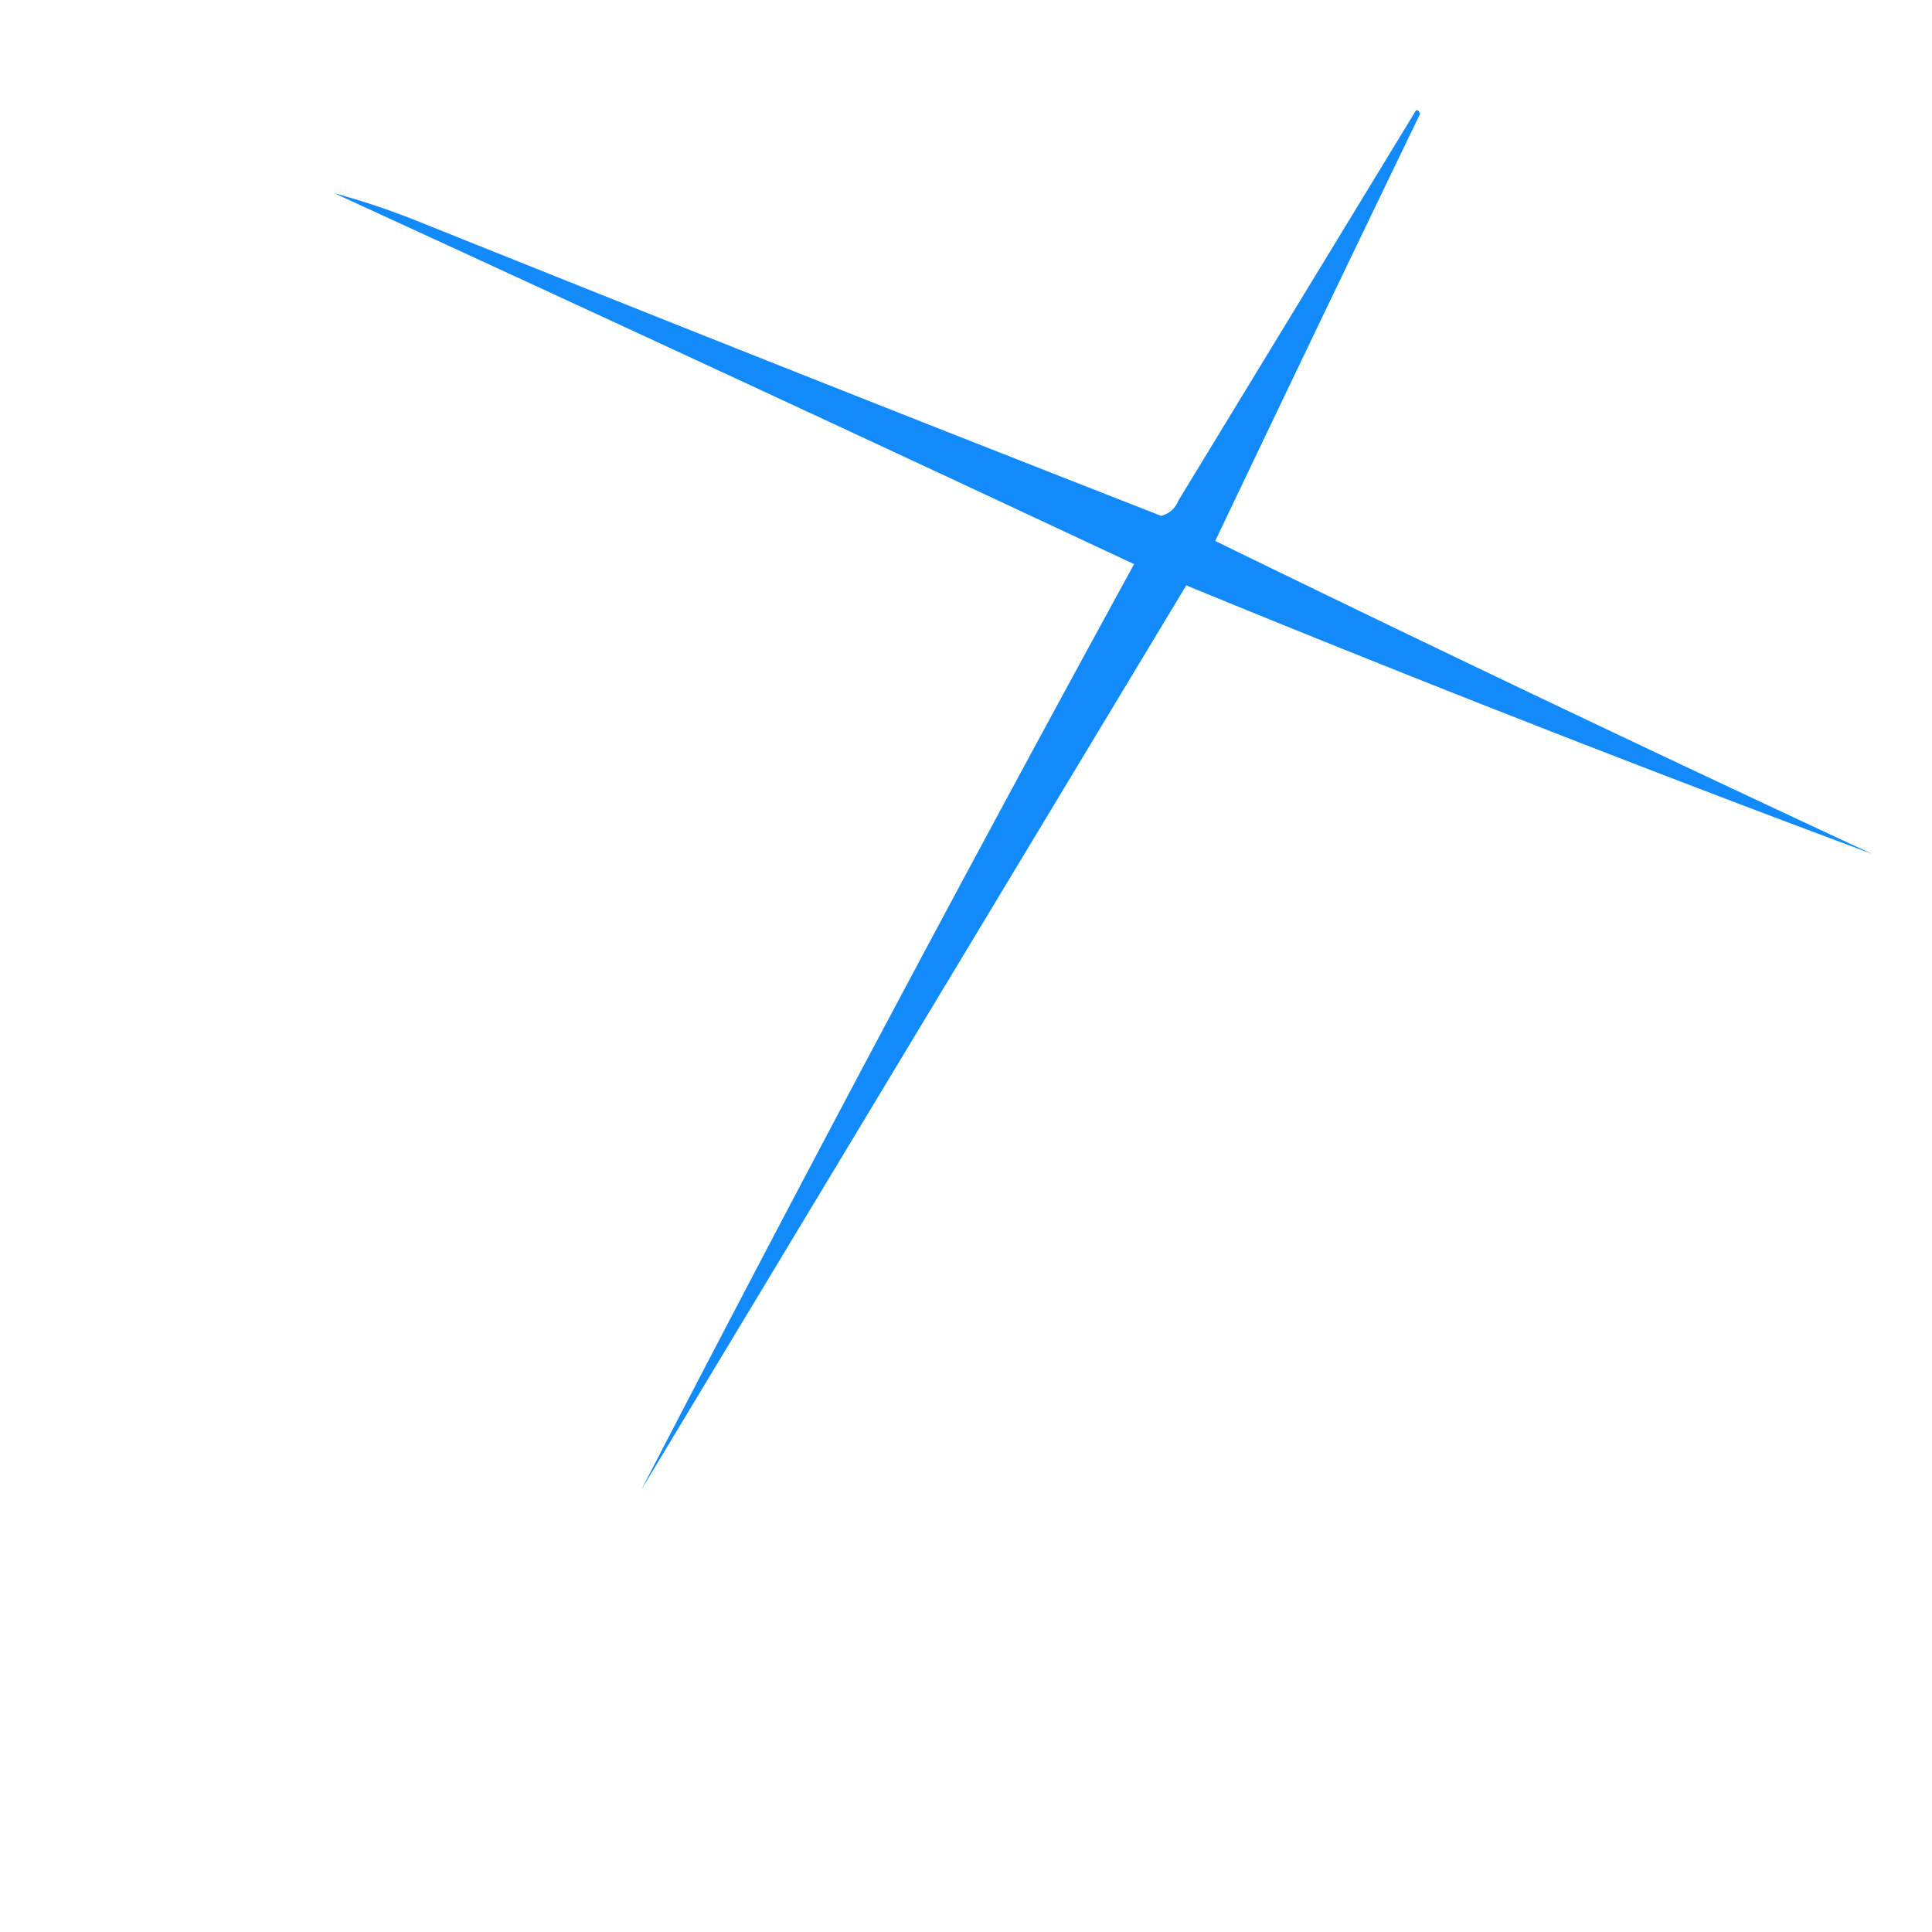 <svg xmlns="http://www.w3.org/2000/svg" width="500" height="500" style="shape-rendering:geometricPrecision;text-rendering:geometricPrecision;image-rendering:optimizeQuality;fill-rule:evenodd;clip-rule:evenodd;">
  <path fill="#128AFA" d="M366.5 28.5c.543.06.876.393 1 1a23718.046 23718.046 0 0 0-53 110.5 9965.6 9965.6 0 0 0 170 81A5795.598 5795.598 0 0 1 307 151.5l-141 234A11825.57 11825.57 0 0 1 293.5 146a29249.106 29249.106 0 0 0-207-96 193.841 193.841 0 0 1 21 7 22718.148 22718.148 0 0 0 193 76.5c2.128-.554 3.628-1.887 4.5-4 20.511-33.695 41.011-67.361 61.5-101Z"/>
</svg>
